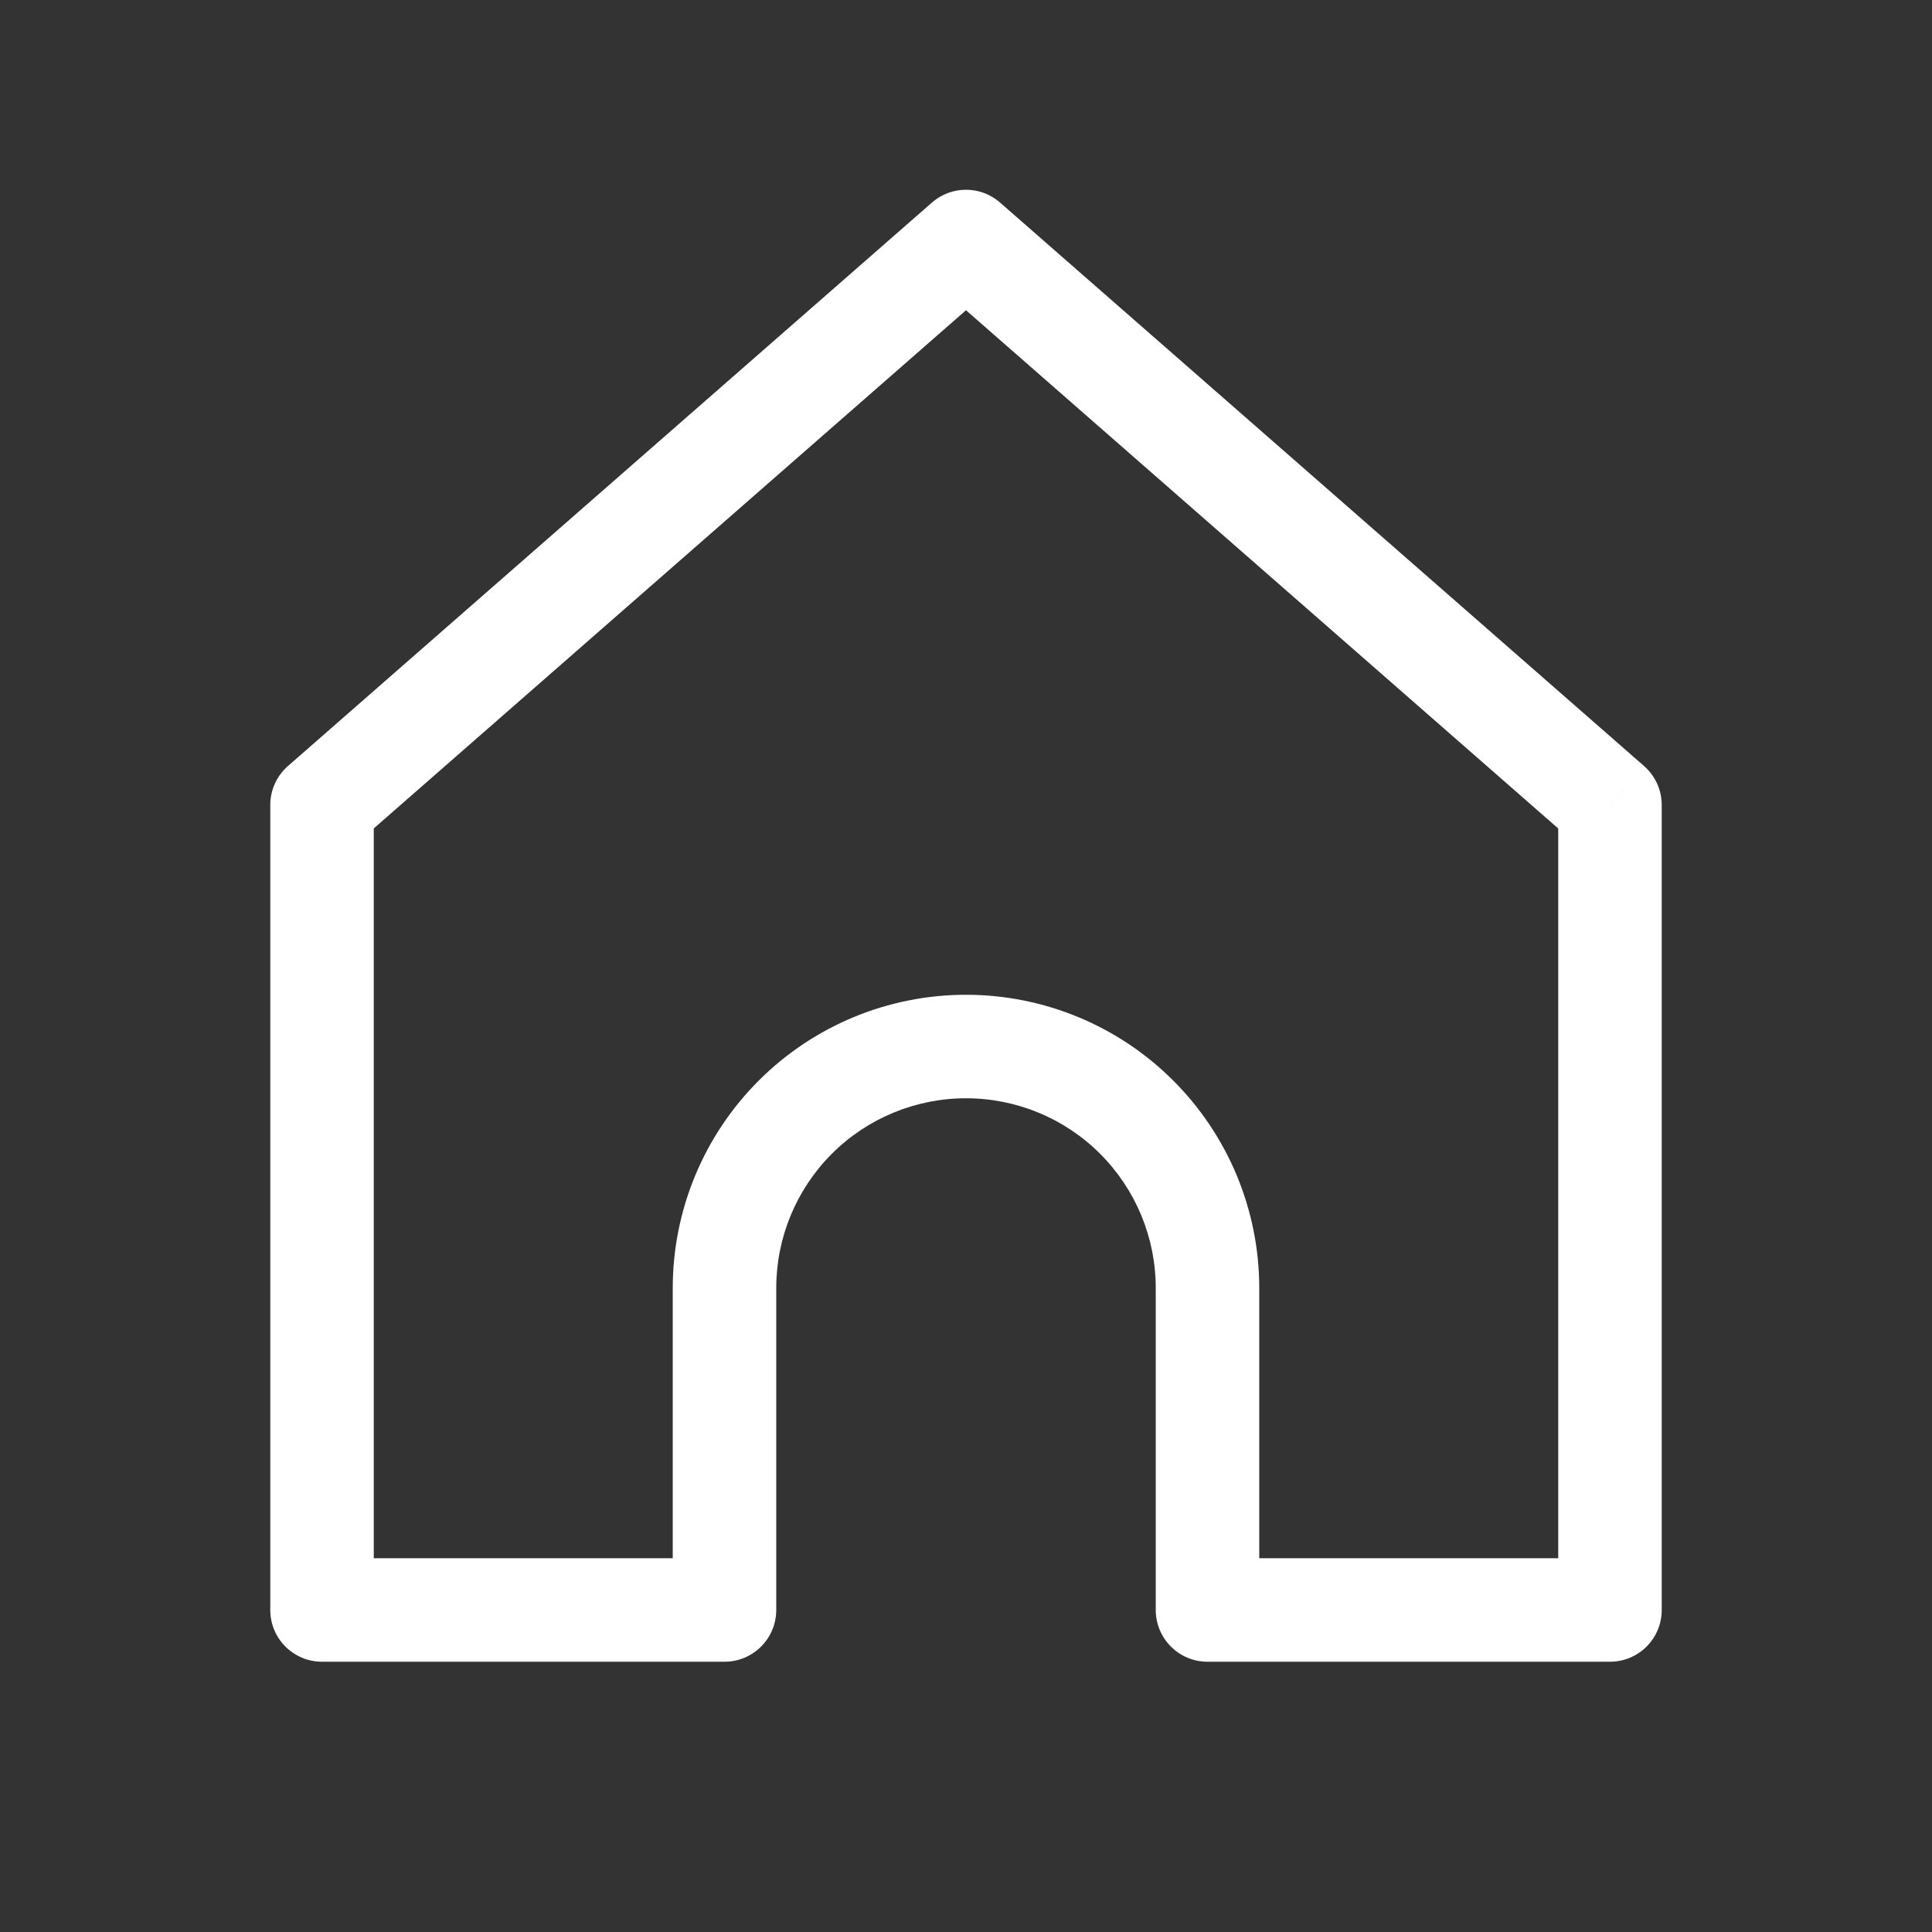 <svg width="28" height="28" viewBox="0 0 28 28" fill="none" xmlns="http://www.w3.org/2000/svg">
<rect x="0" y="0" width="28" height="28" fill="#333333" stroke="none"/>
<path d="M14 3.5L14.494 2.936C14.211 2.688 13.789 2.688 13.506 2.936L14 3.5ZM4.667 11.667L4.173 11.102C4.01 11.245 3.917 11.45 3.917 11.667L4.667 11.667ZM23.333 11.667H24.083C24.083 11.45 23.99 11.245 23.827 11.102L23.333 11.667ZM23.333 23.333V24.083C23.532 24.083 23.723 24.004 23.863 23.864C24.004 23.723 24.083 23.532 24.083 23.333H23.333ZM17.5 23.333H16.75C16.75 23.747 17.086 24.083 17.5 24.083V23.333ZM16.475 16.192L17.005 15.662L17.005 15.662L16.475 16.192ZM10.5 23.333V24.083C10.914 24.083 11.25 23.747 11.25 23.333H10.5ZM4.667 23.333L3.917 23.333C3.917 23.747 4.252 24.083 4.667 24.083V23.333ZM13.506 2.936L4.173 11.102L5.16 12.231L14.494 4.064L13.506 2.936ZM23.827 11.102L14.494 2.936L13.506 4.064L22.839 12.231L23.827 11.102ZM22.583 11.667L22.583 23.333L24.083 23.333L24.083 11.667L22.583 11.667ZM23.333 22.583H17.5V24.083H23.333V22.583ZM18.25 23.333V18.667H16.75V23.333H18.25ZM18.25 18.667C18.25 17.54 17.802 16.459 17.005 15.662L15.944 16.722C16.46 17.238 16.75 17.937 16.75 18.667H18.25ZM17.005 15.662C16.208 14.864 15.127 14.417 14 14.417V15.917C14.729 15.917 15.429 16.206 15.944 16.722L17.005 15.662ZM14 14.417C12.873 14.417 11.792 14.864 10.995 15.662L12.055 16.722C12.571 16.206 13.271 15.917 14 15.917V14.417ZM10.995 15.662C10.198 16.459 9.75 17.54 9.75 18.667H11.25C11.25 17.937 11.54 17.238 12.055 16.722L10.995 15.662ZM9.75 18.667V23.333H11.25V18.667H9.75ZM10.5 22.583H4.667V24.083H10.5V22.583ZM5.417 23.333L5.417 11.667L3.917 11.667L3.917 23.333L5.417 23.333Z" fill="white"/>
</svg>
